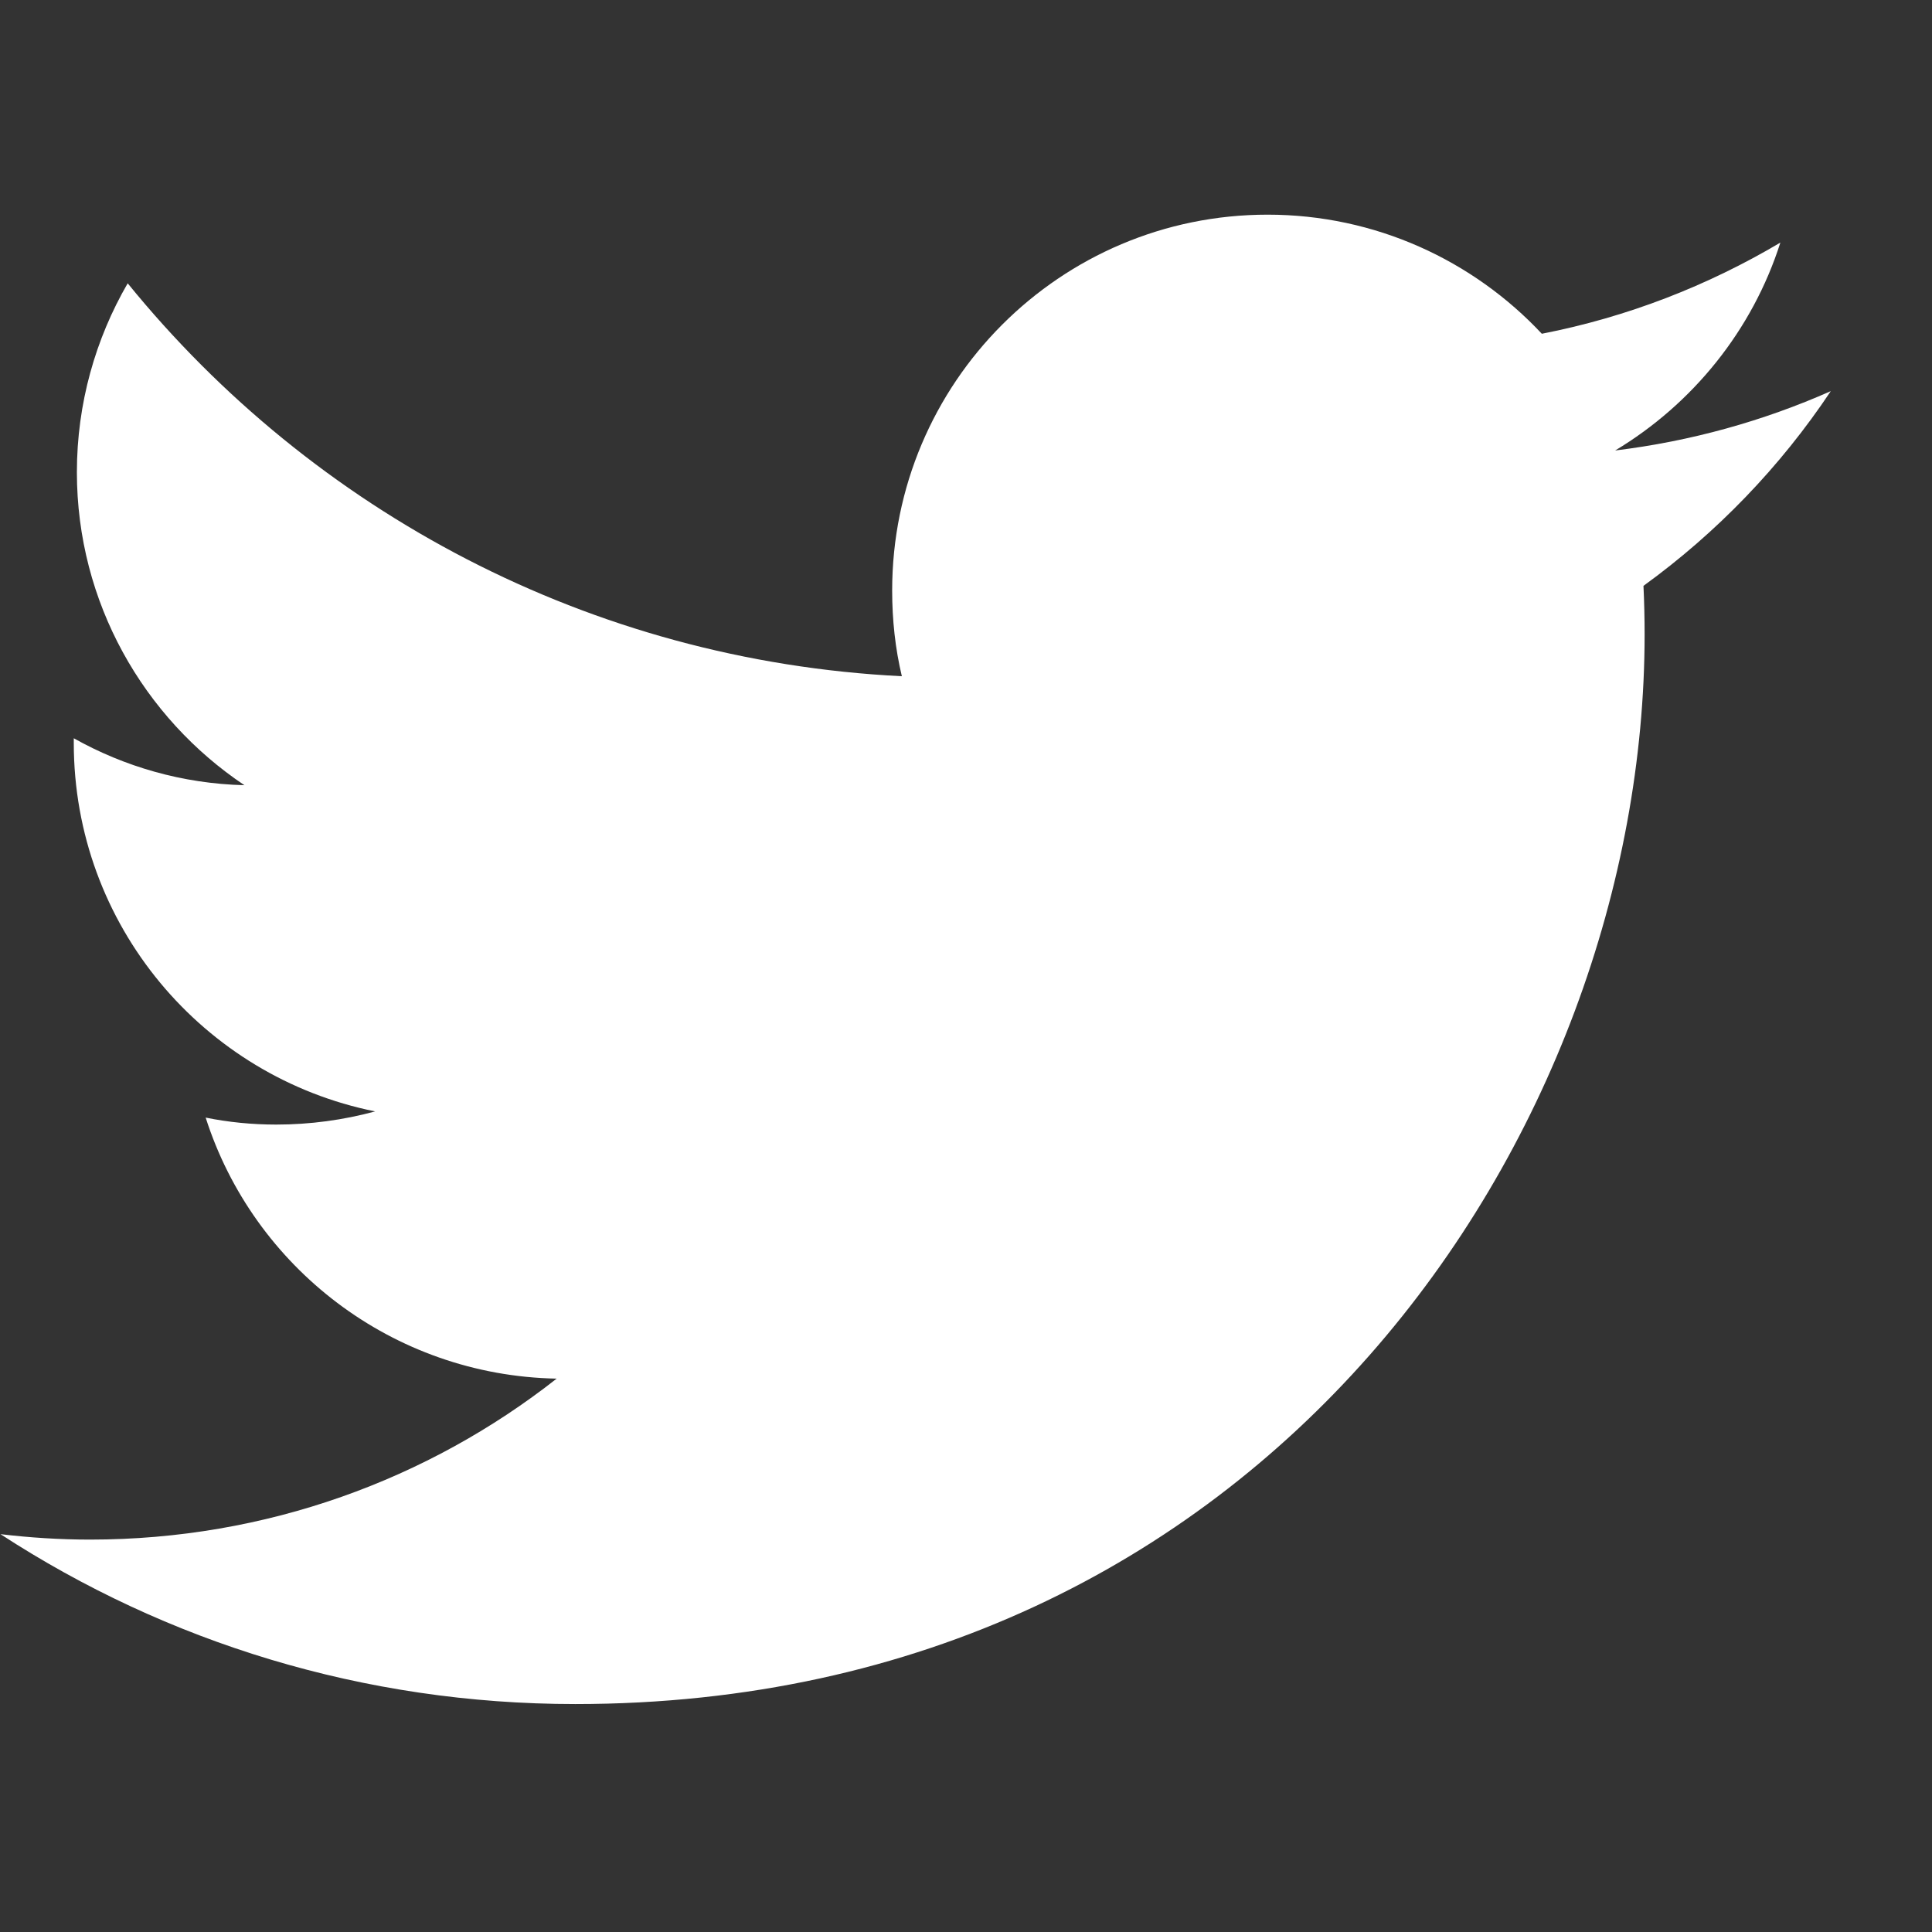<?xml version="1.0" encoding="UTF-8"?>
<svg width="64px" height="64px" viewBox="0 0 64 64" version="1.1" xmlns="http://www.w3.org/2000/svg" xmlns:xlink="http://www.w3.org/1999/xlink">
    <rect x="0" y="0" width="64" height="64" fill="#333333" stroke="none"/>
    <!-- Generator: sketchtool 52.2 (67145) - http://www.bohemiancoding.com/sketch -->
    <title>55410532-FE90-4D40-9050-8BDABB8C1B3E</title>
    <desc>Created with sketchtool.</desc>
    <g id="desktop" stroke="none" stroke-width="1" fill="none" fill-rule="evenodd">
        <g id="index_black_asset" transform="translate(-978, -1510)" fill="#FFFFFF" fill-rule="nonzero">
            <g id="_ionicons_svg_logo-twitter" transform="translate(978, 1510)">
                <path d="M60.647,12.957 C58.412,13.946 56.022,14.615 53.504,14.923 C56.073,13.381 58.052,10.94 58.977,8.036 C56.574,9.462 53.915,10.503 51.075,11.056 C48.801,8.627 45.563,7.111 41.991,7.111 C35.118,7.111 29.554,12.687 29.554,19.561 C29.554,20.538 29.657,21.488 29.875,22.401 C19.533,21.887 10.359,16.927 4.23,9.385 C3.164,11.223 2.547,13.368 2.547,15.642 C2.547,19.96 4.757,23.775 8.097,26.011 C6.042,25.96 4.114,25.394 2.444,24.456 L2.444,24.611 C2.444,30.649 6.736,35.673 12.427,36.817 C11.387,37.099 10.282,37.253 9.151,37.253 C8.354,37.253 7.571,37.176 6.813,37.022 C8.393,41.969 12.993,45.566 18.44,45.669 C14.188,49.01 8.817,51.001 2.984,51.001 C1.982,51.001 0.992,50.937 0.016,50.821 C5.502,54.393 12.042,56.449 19.057,56.449 C41.966,56.449 54.48,37.472 54.48,21.013 C54.48,20.473 54.467,19.934 54.442,19.407 C56.87,17.647 58.977,15.463 60.647,12.957 Z" id="Path"></path>
            </g>
        </g>
    </g>
</svg>